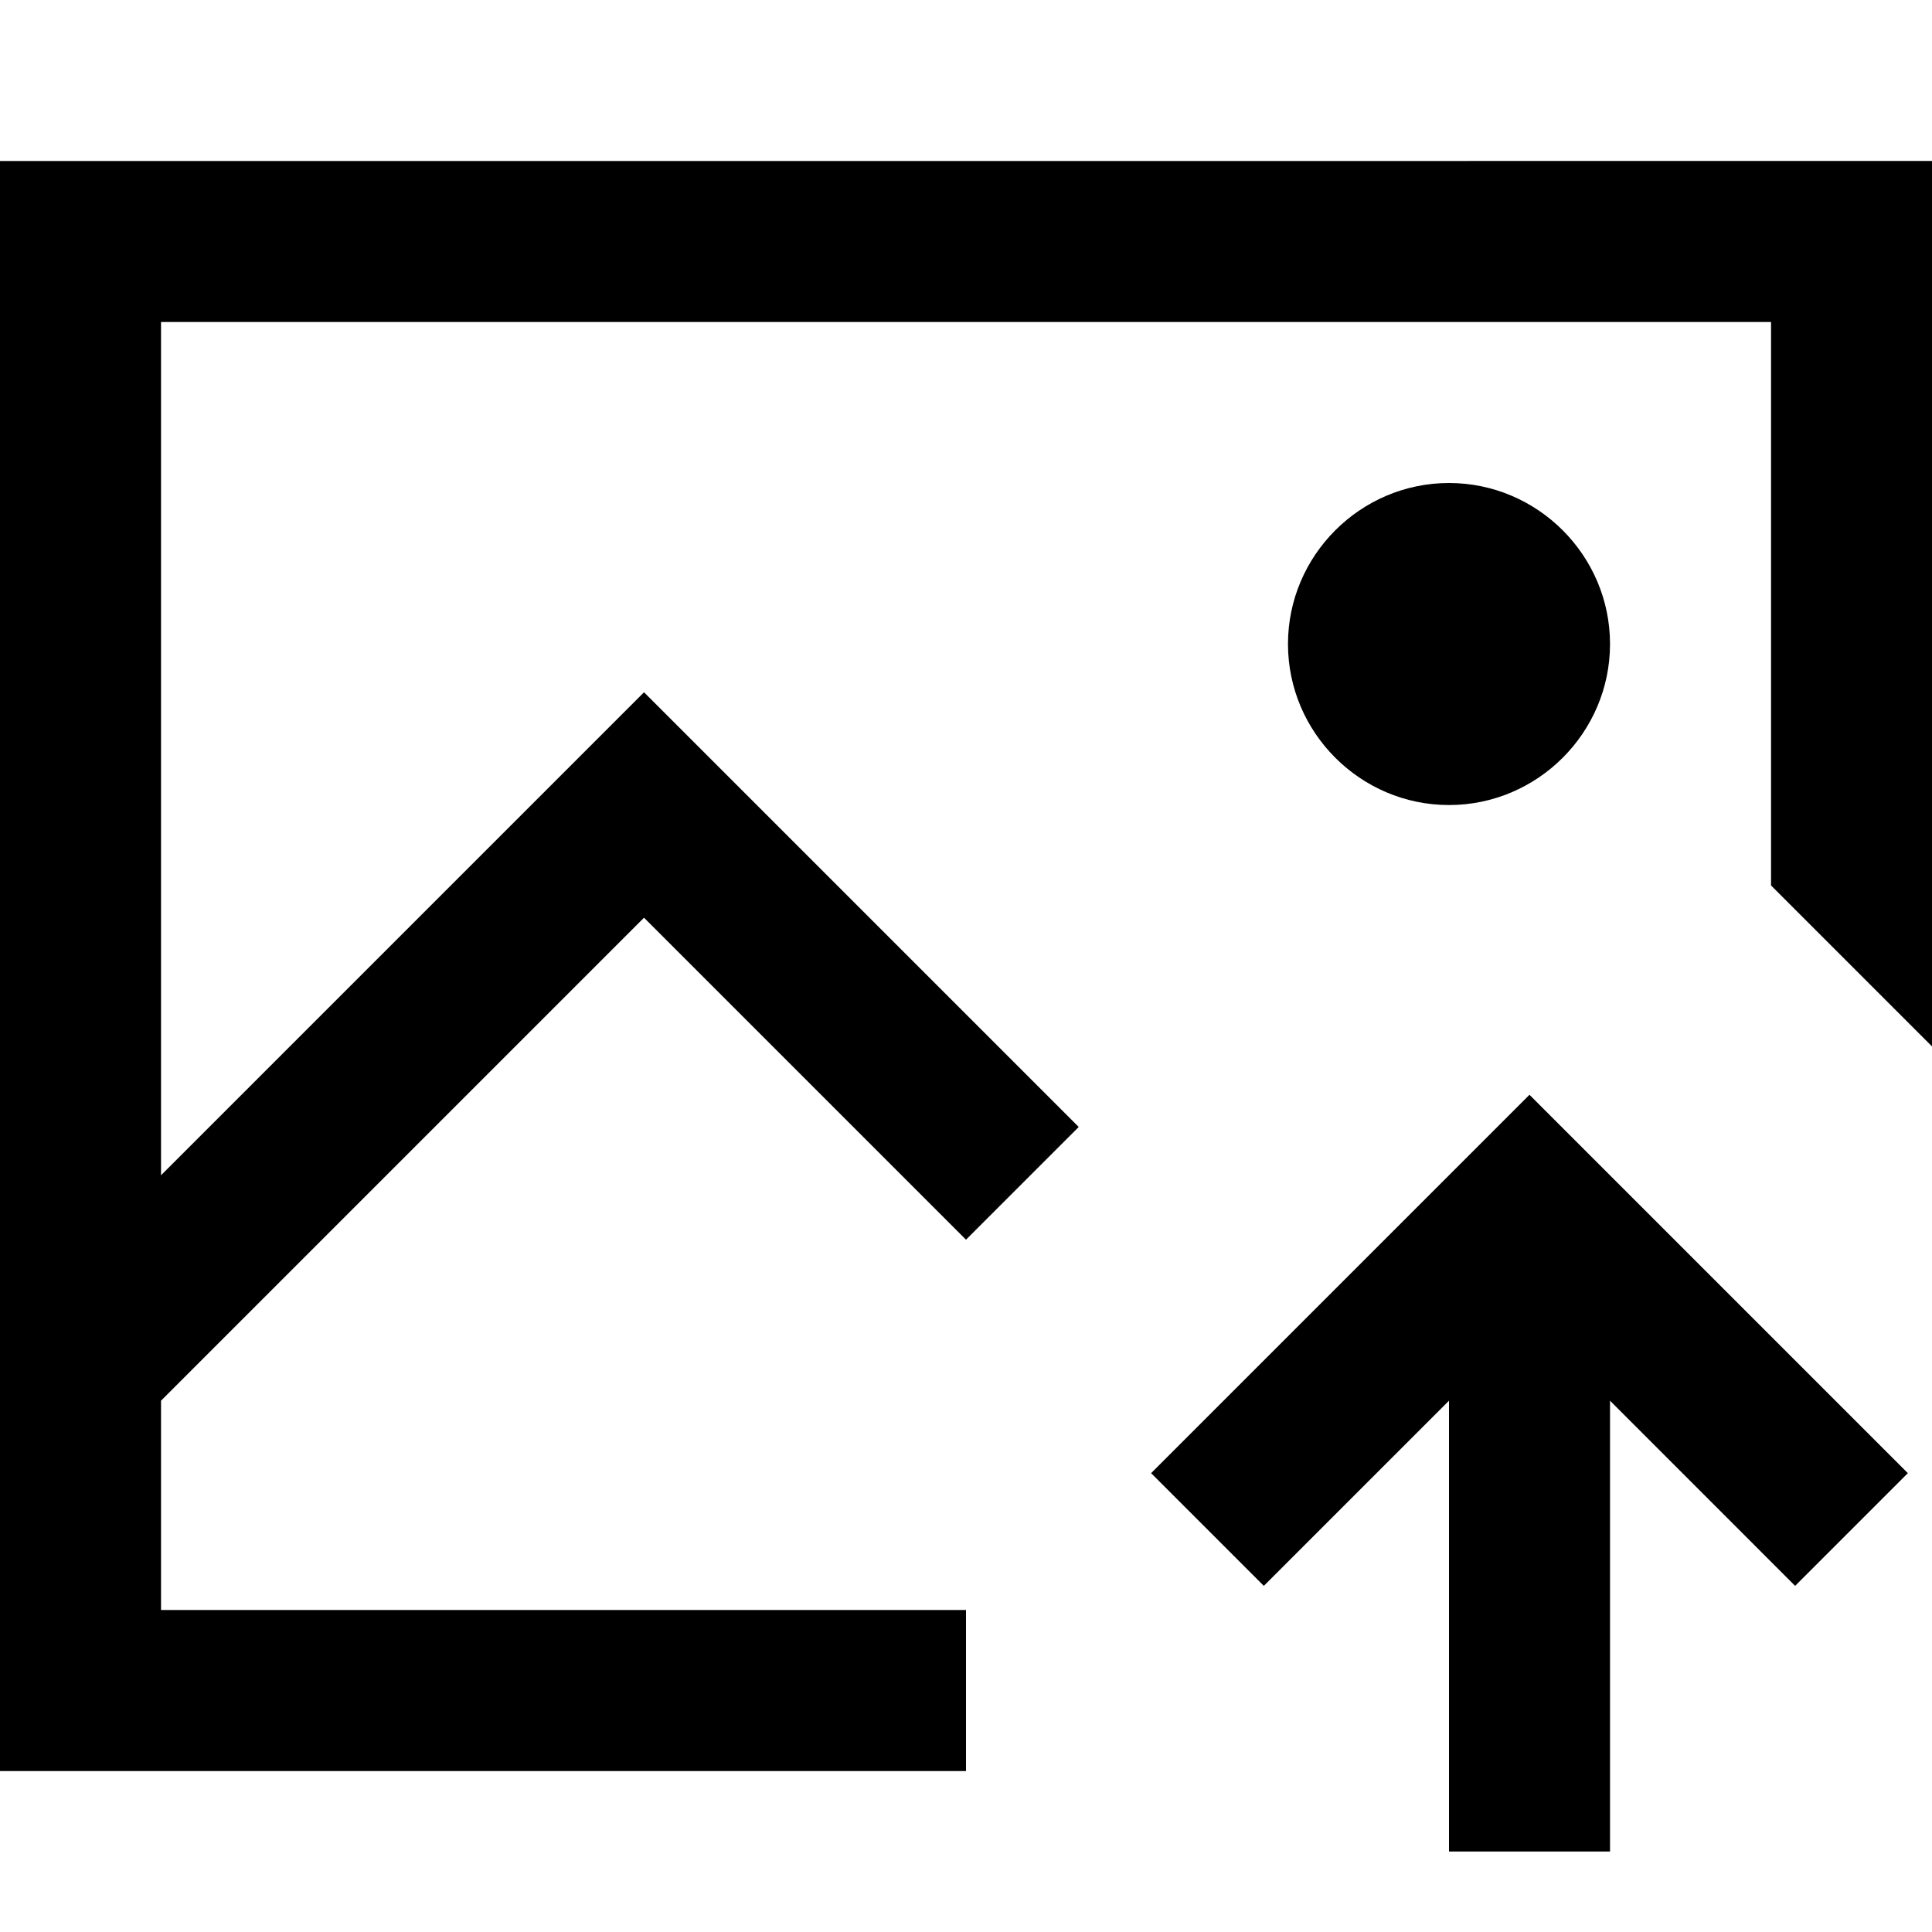 <?xml version="1.0" standalone="no"?><!DOCTYPE svg PUBLIC "-//W3C//DTD SVG 1.1//EN" "http://www.w3.org/Graphics/SVG/1.1/DTD/svg11.dtd"><svg t="1536916387895" class="icon" style="" viewBox="0 0 1024 1024" version="1.1" xmlns="http://www.w3.org/2000/svg" p-id="2680" xmlns:xlink="http://www.w3.org/1999/xlink" width="200" height="200"><defs><style type="text/css"></style></defs><path d="M853.344 341.344C853.344 294.4 814.944 256 768 256s-85.344 38.4-85.344 85.344 38.4 85.344 85.344 85.344 85.344-38.4 85.344-85.344z" p-id="2681"></path><path d="M0 85.344v853.344h512v-85.344H85.344V742.4l256-256L512 657.056l59.744-59.744-230.4-230.4-256 256V170.656h853.344v298.656l85.344 85.344V85.312z" p-id="2682"></path><path d="M951.456 840.544L1011.2 780.8l-200.544-200.544-200.544 200.544 59.744 59.744L768 742.4v238.944h85.344V742.4z" p-id="2683"></path></svg>